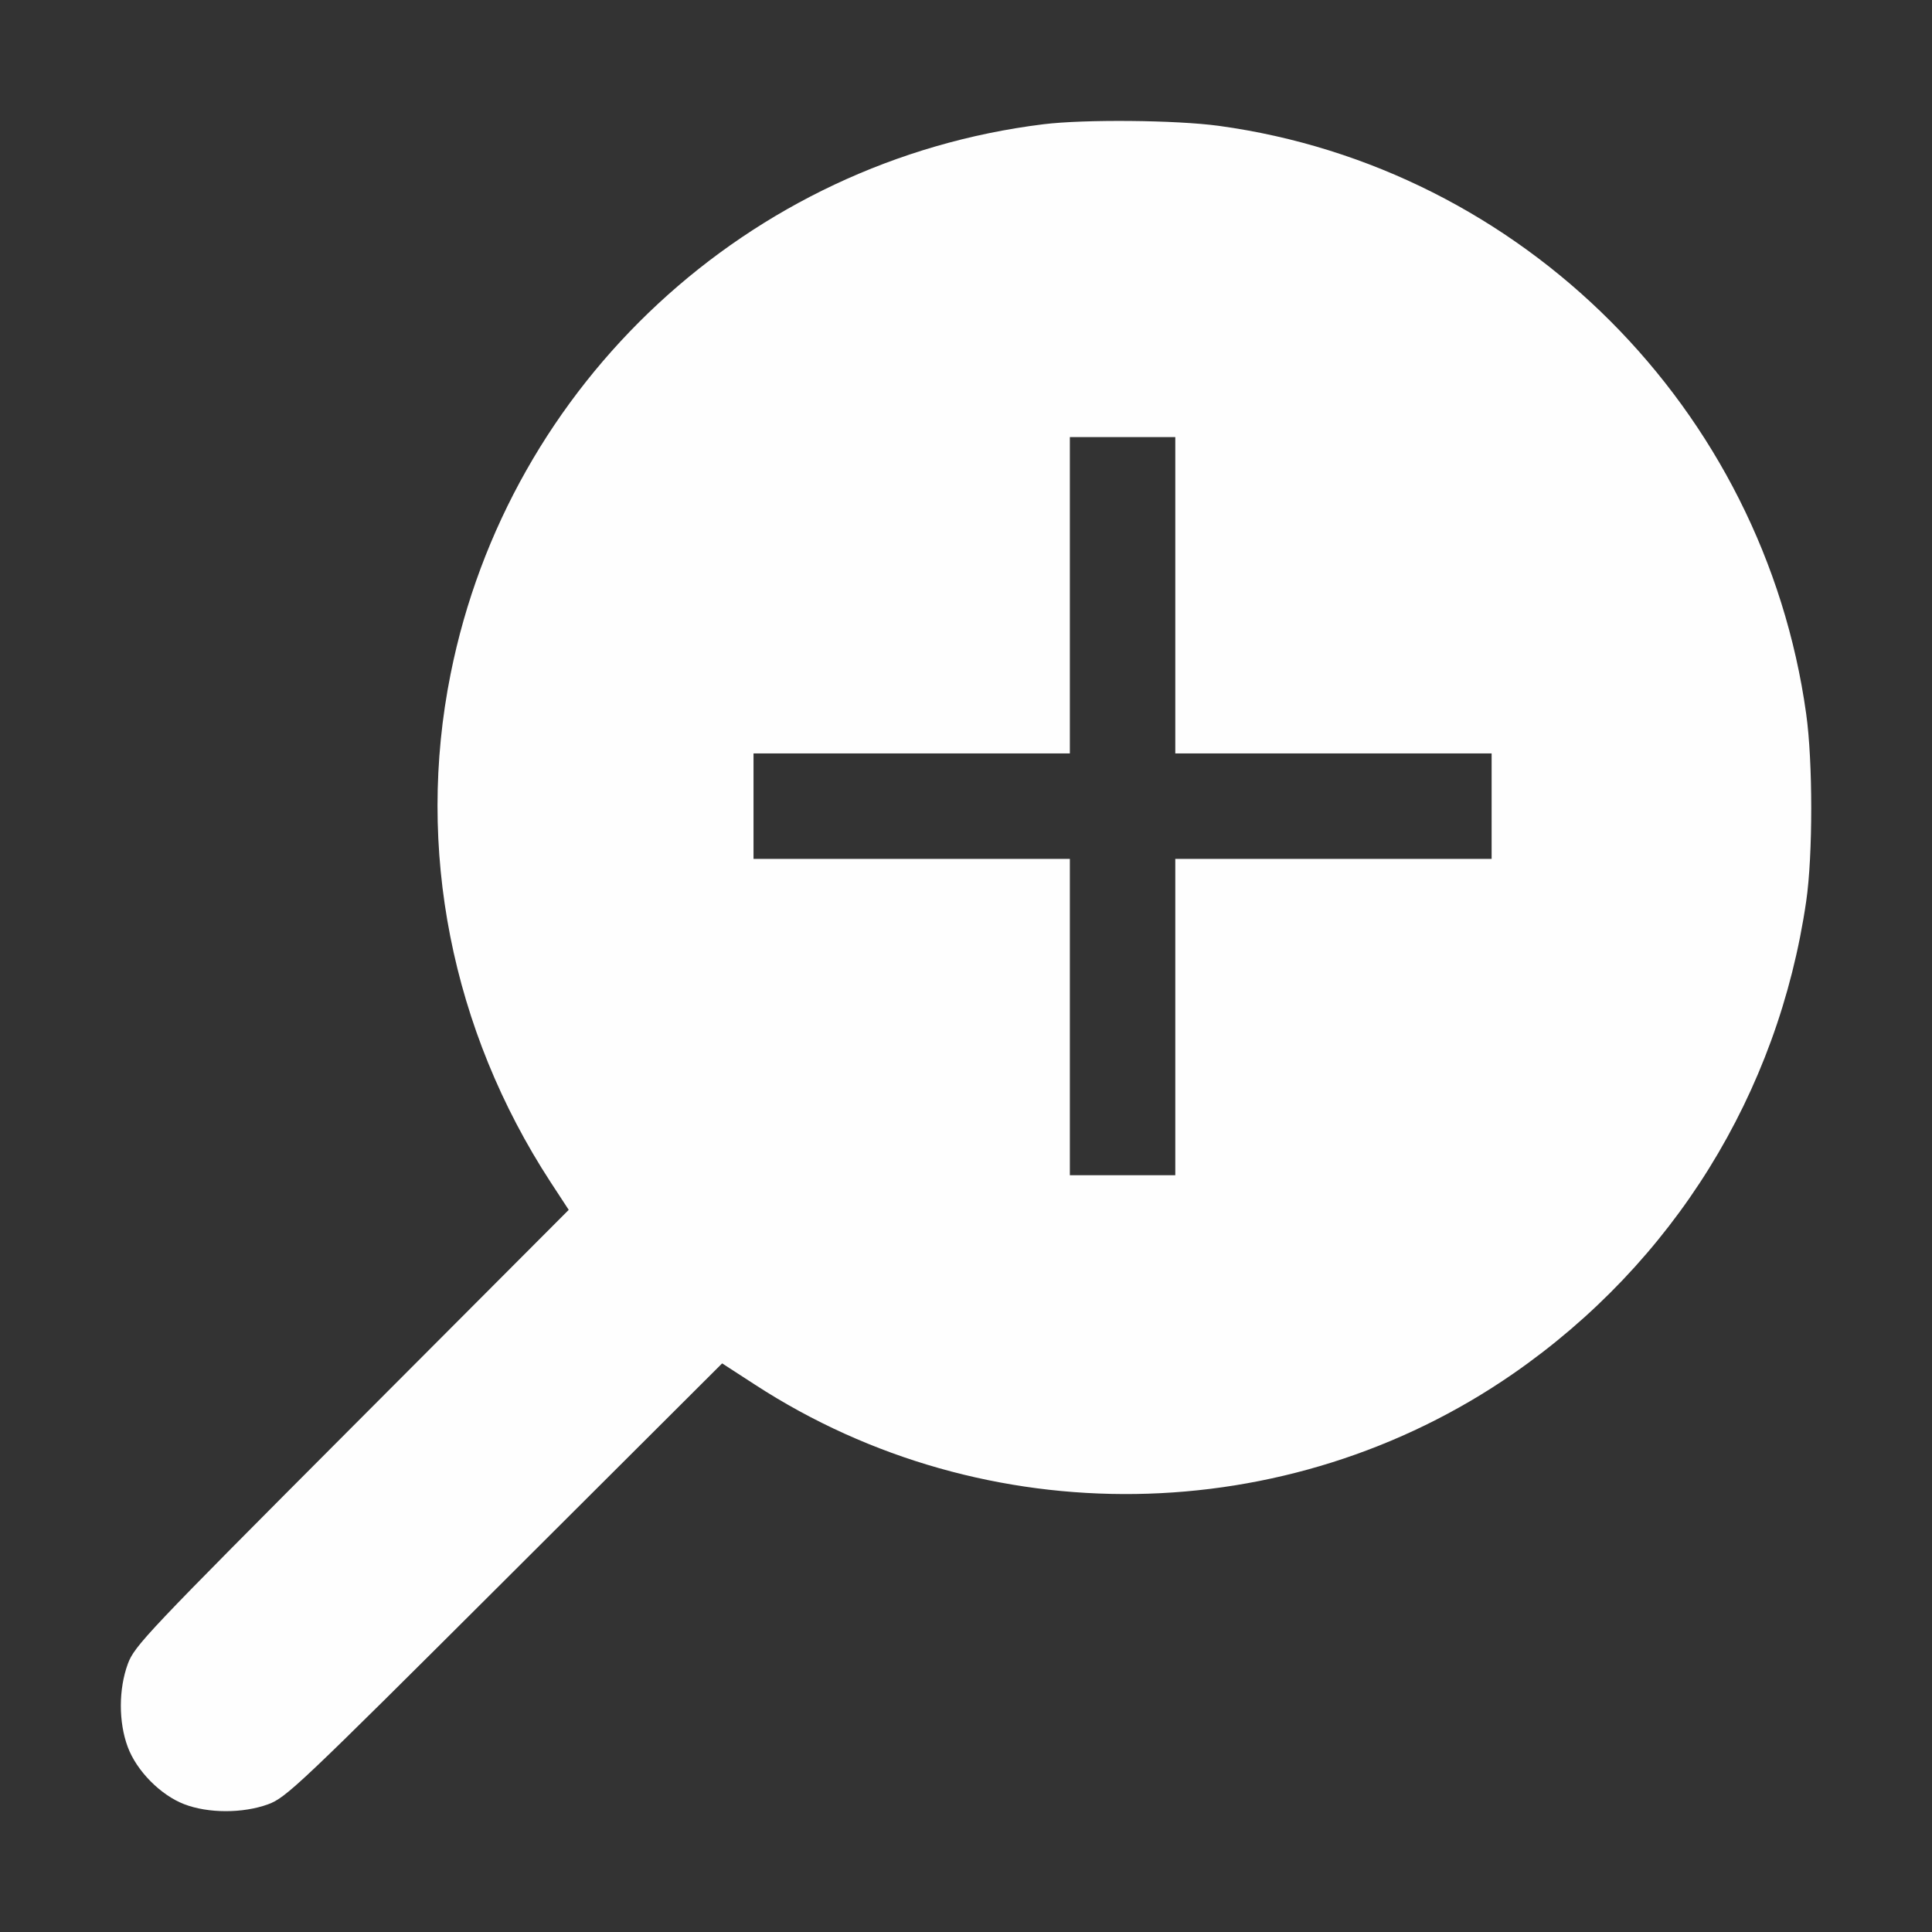 <?xml version="1.0" encoding="UTF-8" standalone="no"?>
<!-- Created with Inkscape (http://www.inkscape.org/) -->

<svg
   version="1.1"
   id="svg2"
   width="1600"
   height="1600"
   viewBox="0 0 1600 1600"
   sodipodi:docname="view_zoom.svg"
   inkscape:version="1.2.2 (732a01da63, 2022-12-09)"
   xmlns:inkscape="http://www.inkscape.org/namespaces/inkscape"
   xmlns:sodipodi="http://sodipodi.sourceforge.net/DTD/sodipodi-0.dtd"
   xmlns="http://www.w3.org/2000/svg"
   xmlns:svg="http://www.w3.org/2000/svg"
   xmlns:rdf="http://www.w3.org/1999/02/22-rdf-syntax-ns#"
   xmlns:cc="http://creativecommons.org/ns#"
   xmlns:dc="http://purl.org/dc/elements/1.1/">
  <rect x="0" y="0" width="1600" height="1600" fill="#333333" stroke="none"/>
  <defs
     id="defs6" />
  <sodipodi:namedview
     pagecolor="#808080"
     bordercolor="#666666"
     borderopacity="1"
     objecttolerance="10"
     gridtolerance="10"
     guidetolerance="10"
     inkscape:pageopacity="0"
     inkscape:pageshadow="2"
     inkscape:window-width="1993"
     inkscape:window-height="1009"
     id="namedview4"
     showgrid="false"
     fit-margin-top="0"
     fit-margin-left="0"
     fit-margin-right="0"
     fit-margin-bottom="0"
     inkscape:zoom="0.5"
     inkscape:cx="437"
     inkscape:cy="368"
     inkscape:window-x="-8"
     inkscape:window-y="-8"
     inkscape:window-maximized="1"
     inkscape:current-layer="VIEW_ZOOM"
     inkscape:showpageshadow="0"
     inkscape:pagecheckerboard="true"
     inkscape:deskcolor="#d1d1d1" />
  <g
     id="VIEW_ZOOM"
     transform="matrix(87.499,0,0,87.499,100,100.019)"
     style="stroke-width:0.011">
    <path
       style="fill:none;stroke-width:0"
       d="m 0.002,15.618 0.002,-0.382 0.063,0.165 c 0.083,0.217 0.316,0.449 0.533,0.533 l 0.165,0.063 -0.382,0.002 L 2.2225886e-4,16 Z M 1.404,15.932 C 1.562,15.873 1.737,15.706 3.634,13.814 l 2.058,-2.053 0.312,0.202 c 1.342,0.871 2.965,1.209 4.559,0.949 2.775,-0.453 4.961,-2.681 5.386,-5.49 0.04,-0.266 0.045,0.156 0.048,4.14 L 16,16 8.616,15.998 1.232,15.997 Z M 0.002,7.384 2.2225886e-4,0 4.452,0.004 C 7.198,0.006 8.822,0.018 8.689,0.036 6.407,0.328 4.419,1.84 3.512,3.971 2.667,5.955 2.874,8.212 4.068,10.045 l 0.171,0.263 -2.054,2.058 c -1.892,1.897 -2.059,2.072 -2.118,2.23 l -0.065,0.172 z M 8.983,8.483 V 6.986 H 7.486 5.989 V 6.487 5.988 h 1.497 1.497 v -1.497 -1.497 h 0.499 0.499 v 1.497 1.497 h 1.497 1.497 V 6.487 6.986 H 11.478 9.981 v 1.497 1.497 H 9.482 8.983 Z M 15.956,5.653 C 15.881,4.906 15.539,3.912 15.111,3.2 14.082,1.487 12.415,0.357 10.48,0.061 10.123,0.006 10.134,0.006 13.061,0.003 L 16,0 v 2.932 c 0,1.612 -0.005,2.932 -0.011,2.932 -0.006,0 -0.021,-0.095 -0.032,-0.211 z"
       id="path821"
       inkscape:connector-curvature="0" />
    <path
       style="fill:#fefefe;stroke-width:0"
       d="m 0.6,15.933 c -0.223,-0.086 -0.45,-0.315 -0.534,-0.542 -0.087,-0.234 -0.087,-0.546 0.001,-0.786 0.063,-0.171 0.176,-0.29 2.12,-2.239 L 4.24,10.308 4.068,10.045 C 3.129,8.604 2.791,6.887 3.122,5.236 3.672,2.482 5.941,0.378 8.732,0.033 c 0.39,-0.048 1.254,-0.04 1.661,0.015 2.872,0.393 5.157,2.68 5.559,5.564 0.064,0.455 0.064,1.34 2.5e-4,1.776 -0.265,1.821 -1.258,3.421 -2.774,4.471 -2.136,1.479 -4.993,1.521 -7.173,0.105 L 5.692,11.761 3.634,13.814 C 1.685,15.758 1.566,15.871 1.395,15.934 1.157,16.021 0.827,16.021 0.6,15.933 Z M 9.981,8.483 v -1.497 h 1.497 1.497 V 6.487 5.988 H 11.478 9.981 V 4.491 2.994 H 9.482 8.983 v 1.497 1.497 h -1.497 -1.497 v 0.499 0.499 h 1.497 1.497 v 1.497 1.497 h 0.499 0.499 z"
       id="path819"
       inkscape:connector-curvature="0" />
  </g>
</svg>
